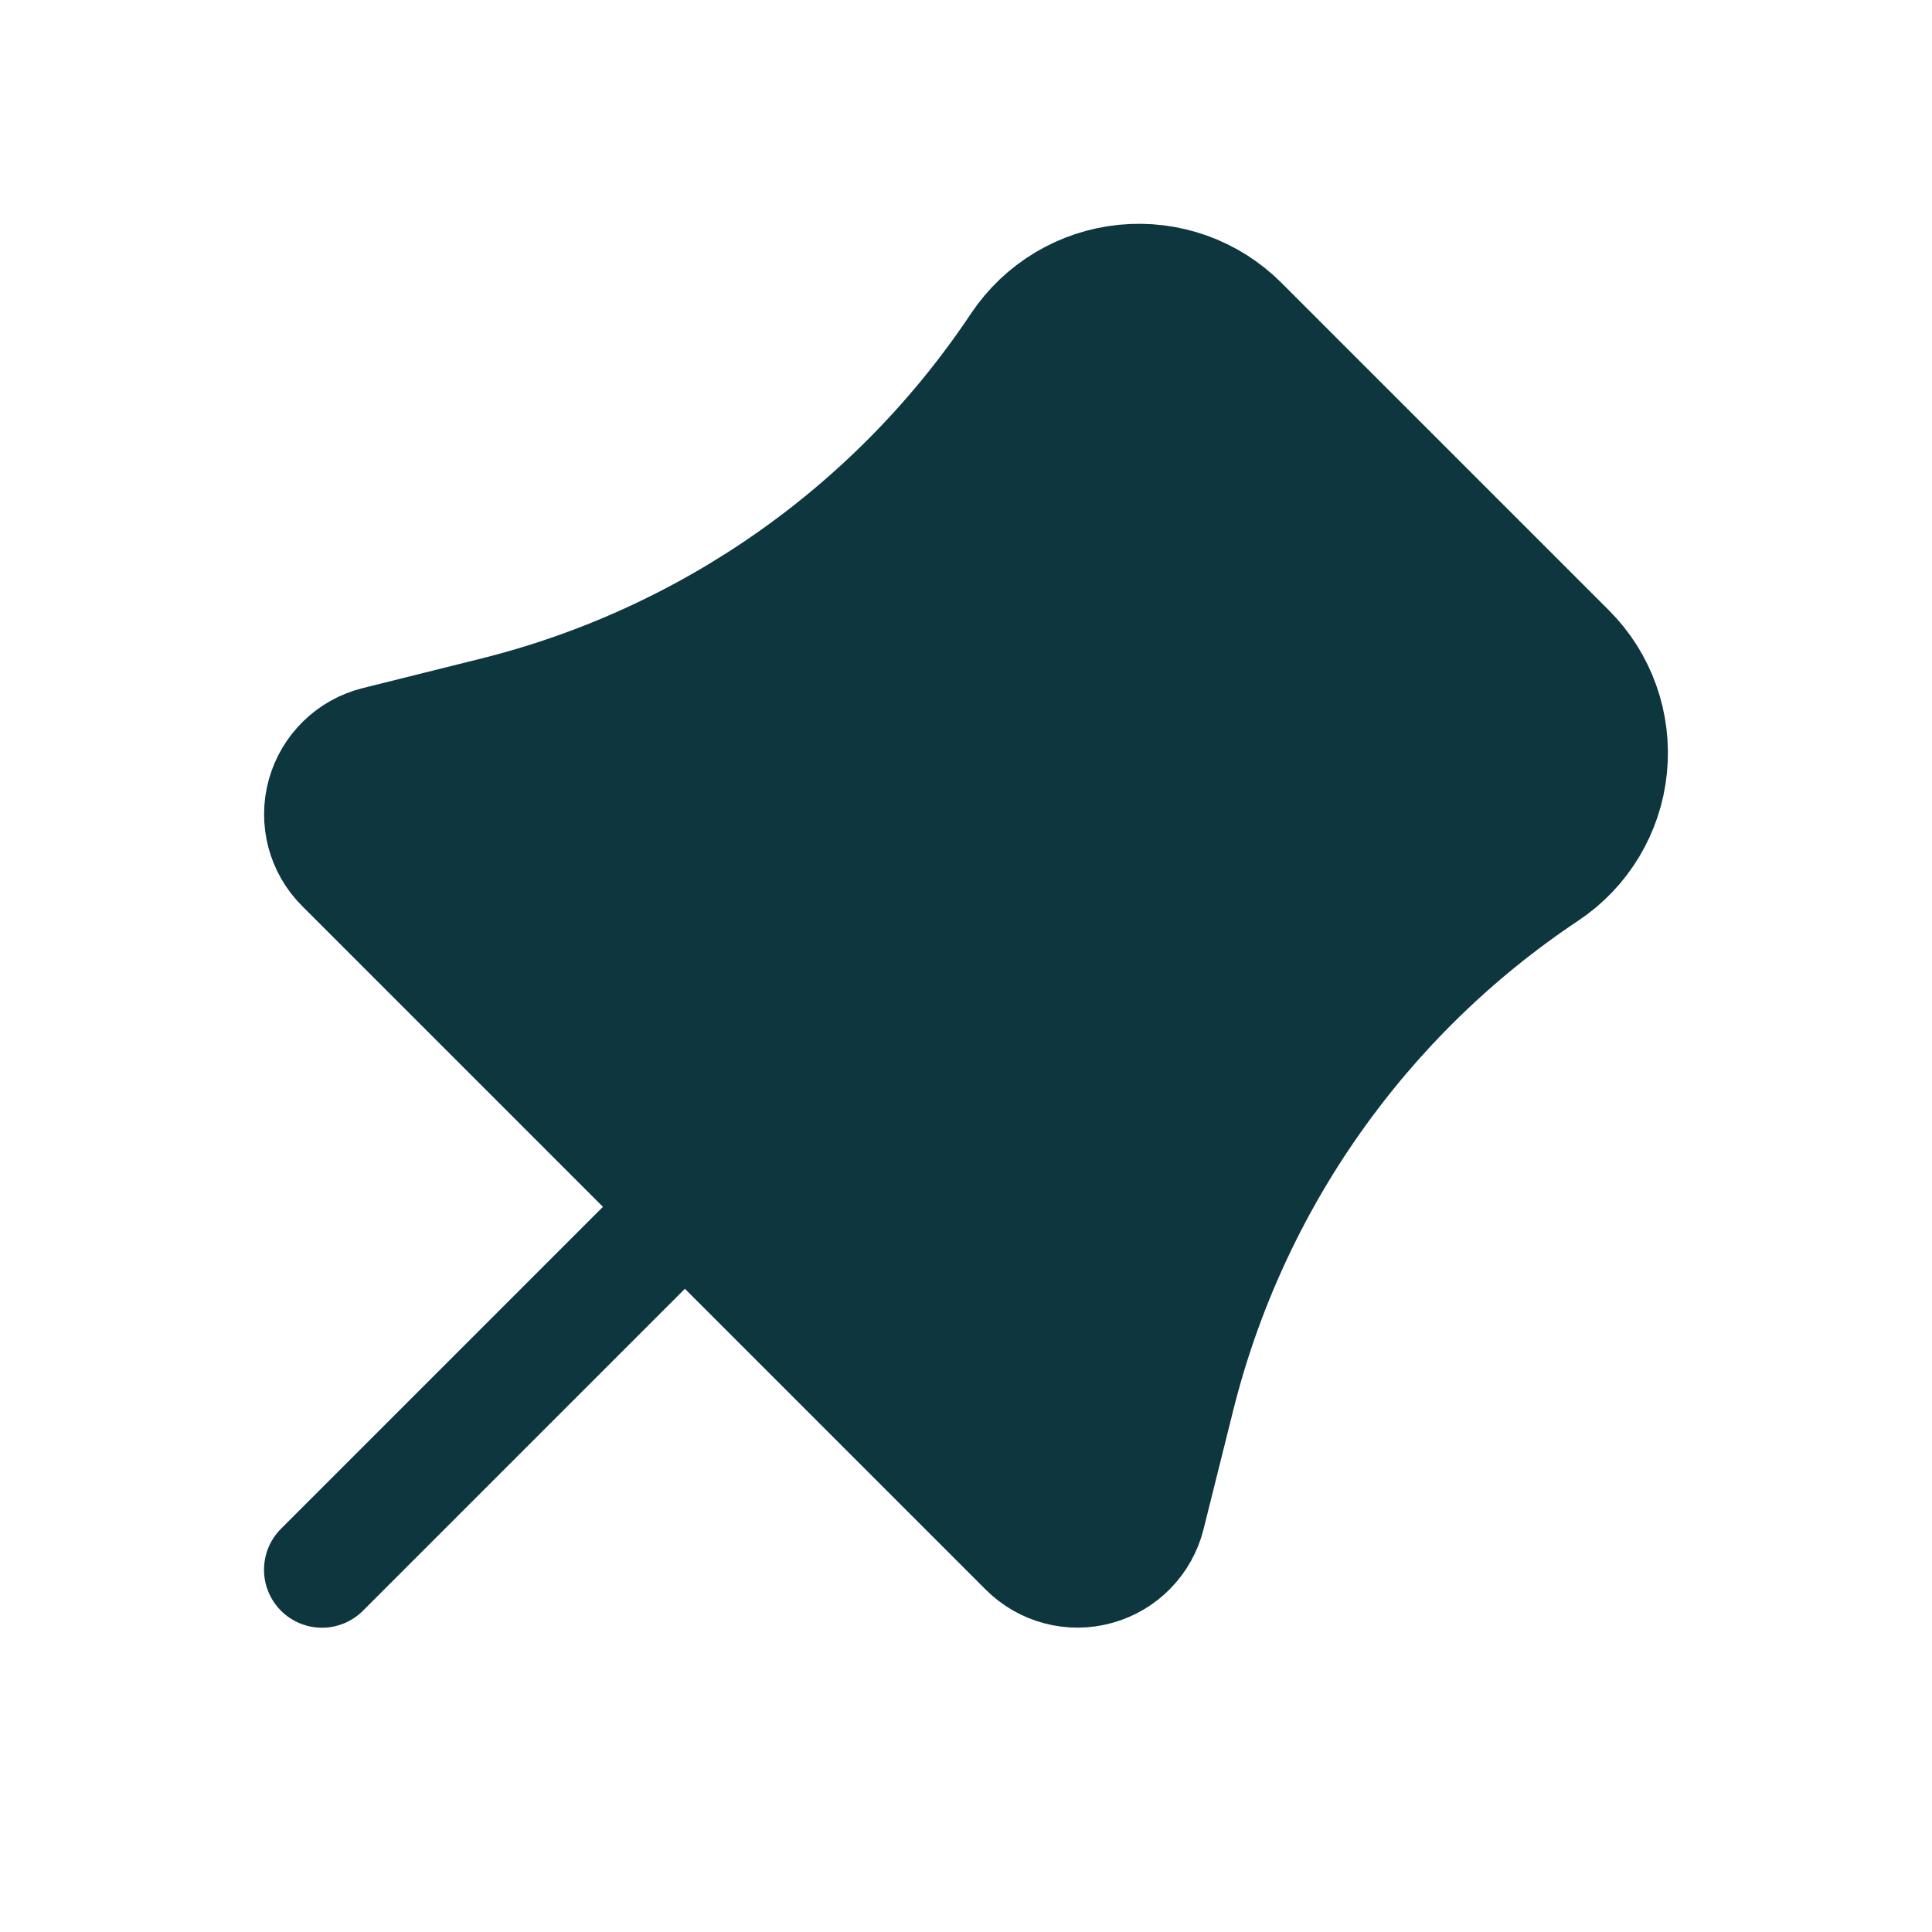 <svg width="20" height="20" viewBox="0 0 20 20" fill="none" xmlns="http://www.w3.org/2000/svg">
<path fill-rule="evenodd" clip-rule="evenodd" d="M12.842 3.353L16.23 6.741C16.546 7.056 16.703 7.497 16.659 7.941C16.616 8.385 16.375 8.786 16.003 9.033C14.101 10.301 12.74 12.233 12.185 14.451L11.877 15.685C11.812 15.945 11.612 16.151 11.353 16.222C11.095 16.294 10.818 16.221 10.628 16.031L3.552 8.955C3.362 8.766 3.289 8.489 3.361 8.23C3.433 7.971 3.638 7.771 3.898 7.706L5.132 7.398C7.35 6.843 9.282 5.482 10.55 3.58C10.798 3.208 11.199 2.968 11.643 2.924C12.087 2.88 12.527 3.037 12.842 3.353Z" fill="#0D363F"/>
<path fill-rule="evenodd" clip-rule="evenodd" d="M3.333 16.25L7.09 12.493L3.333 16.25Z" fill="#0D363F"/>
<path d="M3.333 16.25L7.09 12.493M12.842 3.353L16.23 6.741C16.546 7.056 16.703 7.497 16.659 7.941C16.616 8.385 16.375 8.786 16.003 9.033C14.101 10.301 12.74 12.233 12.185 14.451L11.877 15.685C11.812 15.945 11.612 16.151 11.353 16.222C11.095 16.294 10.818 16.221 10.628 16.031L3.552 8.955C3.362 8.766 3.289 8.489 3.361 8.23C3.433 7.971 3.638 7.771 3.898 7.706L5.132 7.398C7.35 6.843 9.282 5.482 10.55 3.58C10.798 3.208 11.199 2.968 11.643 2.924C12.087 2.88 12.527 3.037 12.842 3.353Z" stroke="#0D363F" stroke-width="1.2" stroke-linecap="round" stroke-linejoin="round"/>
</svg>
